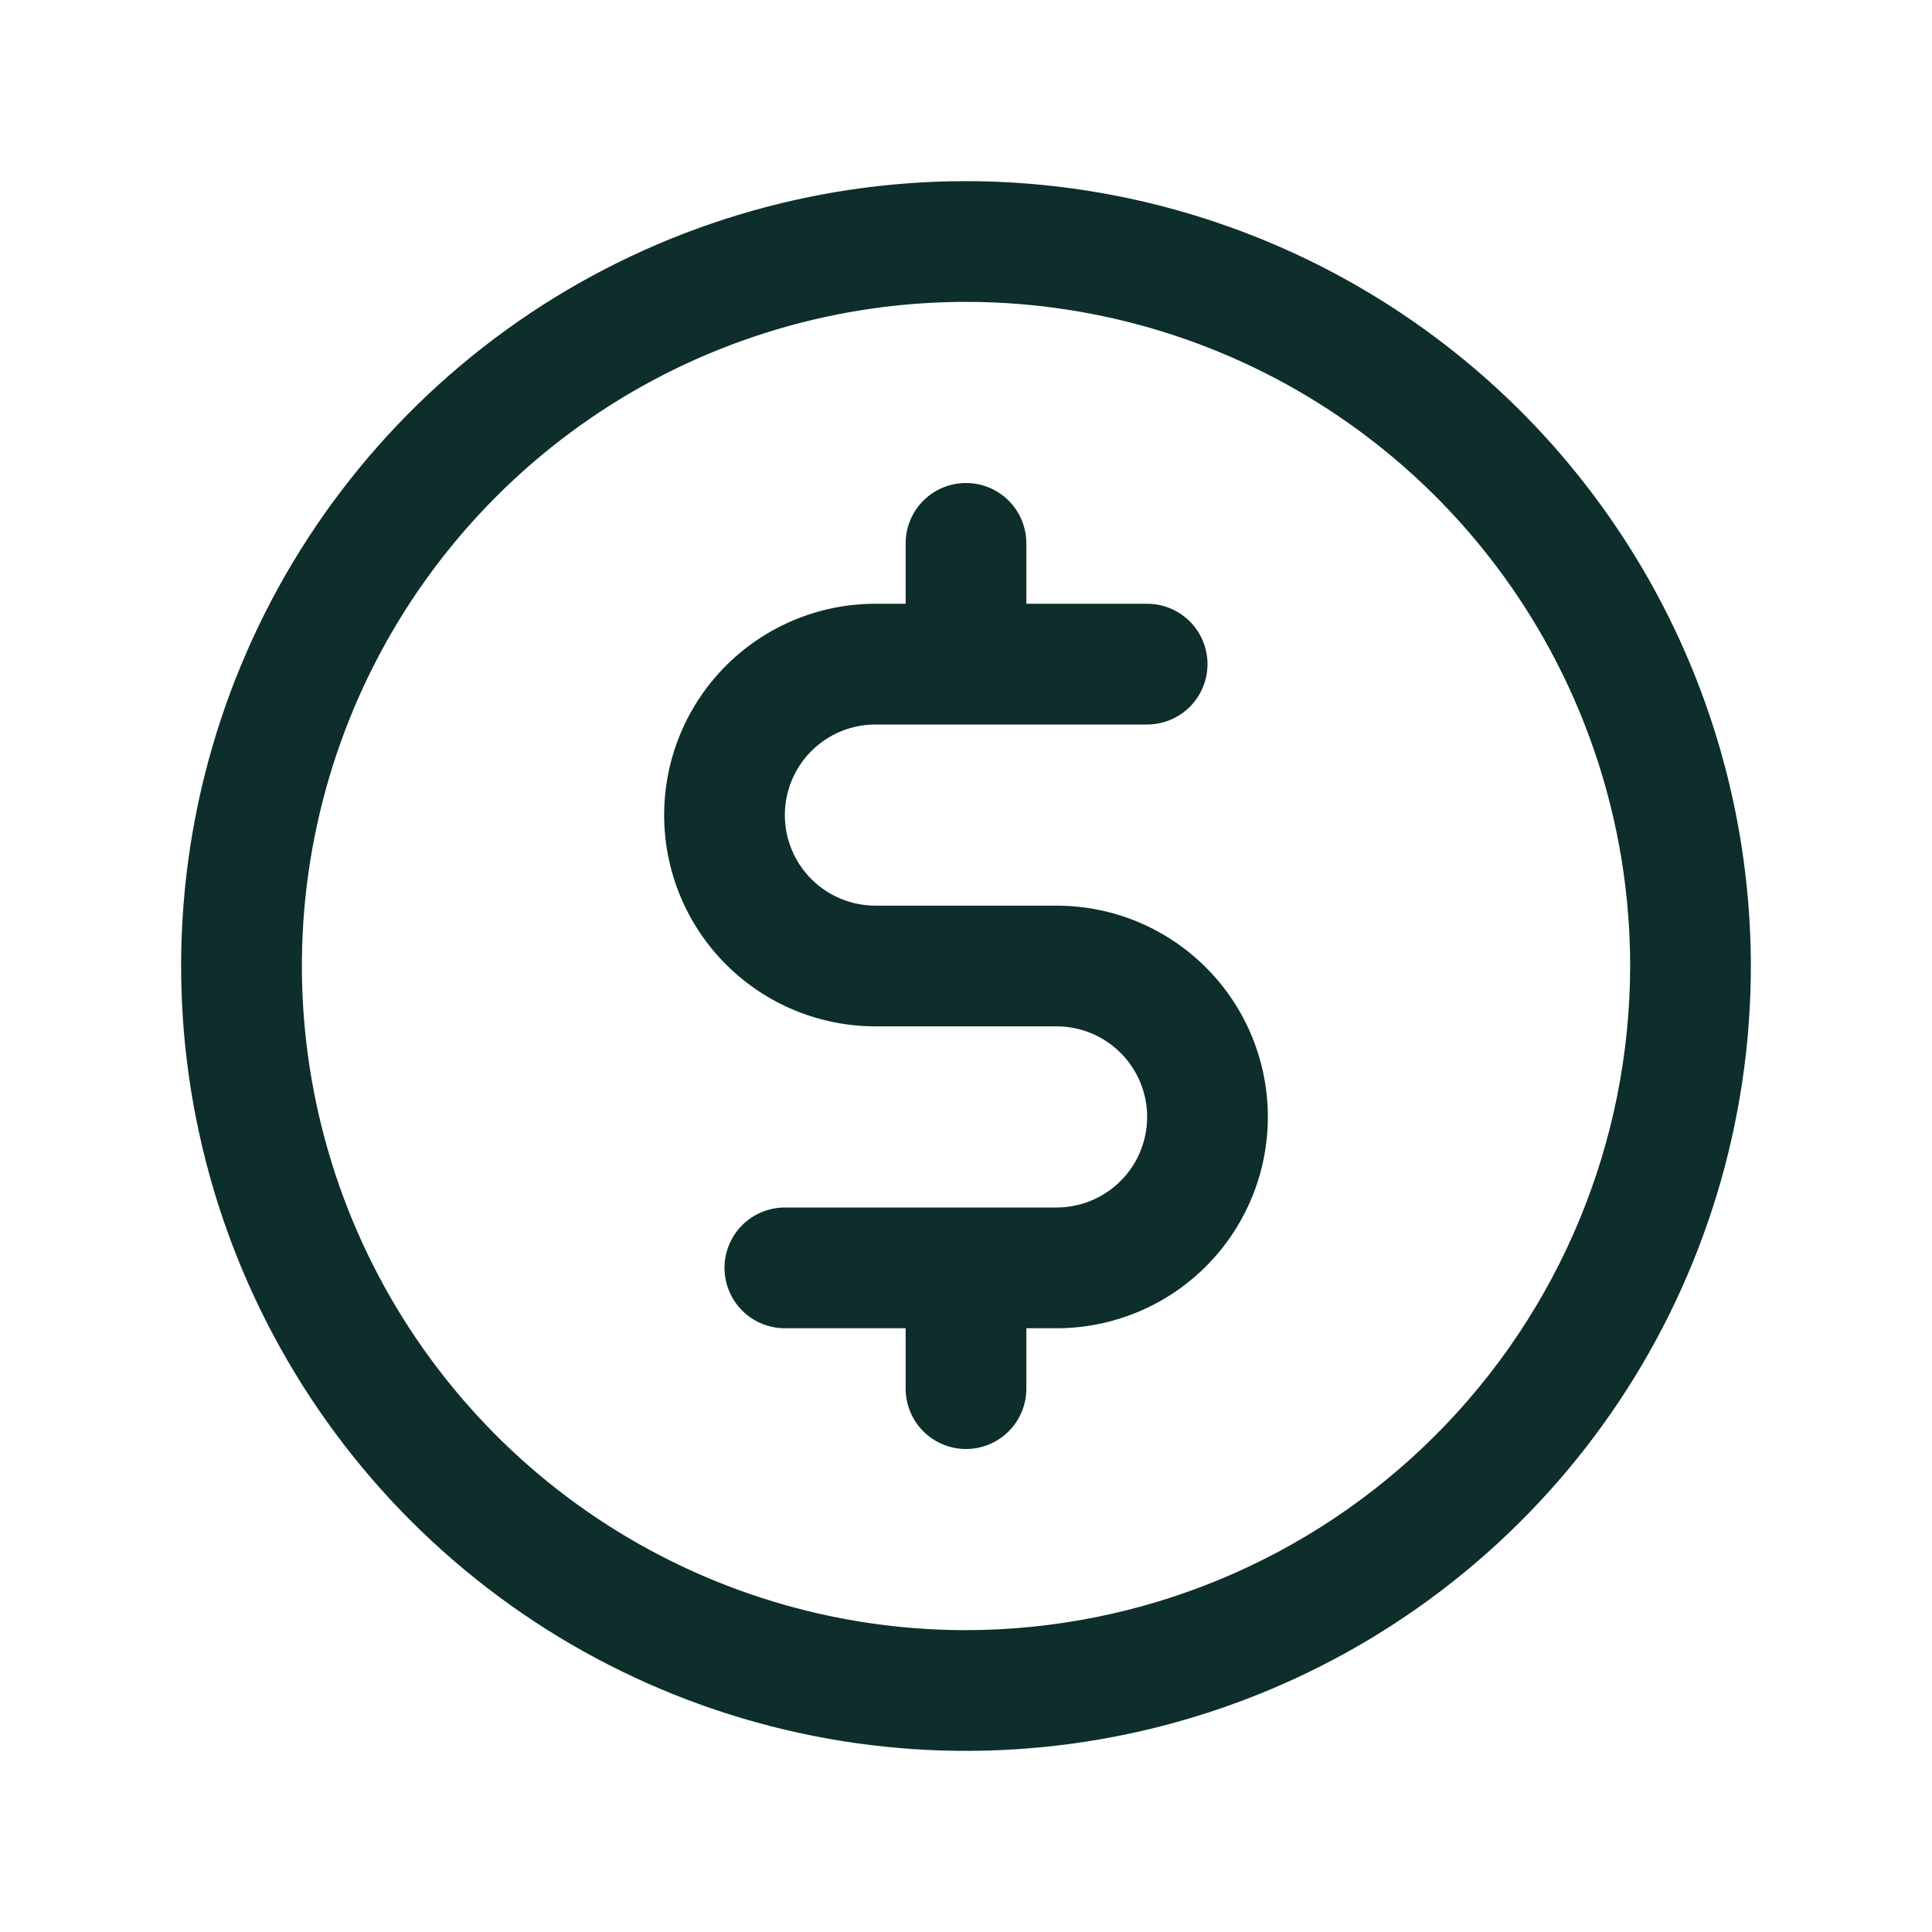 <svg width="34" height="34" viewBox="0 0 34 34" fill="none" xmlns="http://www.w3.org/2000/svg">
<path d="M17 3.188C14.268 3.188 11.598 3.998 9.326 5.515C7.055 7.033 5.284 9.19 4.239 11.714C3.193 14.238 2.92 17.015 3.453 19.695C3.986 22.374 5.301 24.835 7.233 26.767C9.165 28.699 11.626 30.014 14.305 30.547C16.985 31.08 19.762 30.806 22.286 29.761C24.81 28.716 26.967 26.945 28.485 24.674C30.002 22.402 30.812 19.732 30.812 17C30.809 13.338 29.352 9.827 26.763 7.237C24.173 4.648 20.662 3.191 17 3.188ZM17 28.688C14.688 28.688 12.429 28.002 10.507 26.718C8.585 25.434 7.087 23.608 6.202 21.473C5.318 19.337 5.086 16.987 5.537 14.72C5.988 12.453 7.101 10.37 8.736 8.736C10.37 7.101 12.453 5.988 14.72 5.537C16.987 5.086 19.337 5.318 21.473 6.202C23.608 7.087 25.434 8.585 26.718 10.507C28.002 12.429 28.688 14.688 28.688 17C28.684 20.099 27.451 23.069 25.26 25.26C23.069 27.451 20.099 28.684 17 28.688ZM22.312 19.656C22.312 20.642 21.921 21.588 21.223 22.286C20.526 22.983 19.58 23.375 18.594 23.375H18.062V24.438C18.062 24.719 17.951 24.989 17.751 25.189C17.552 25.388 17.282 25.5 17 25.5C16.718 25.5 16.448 25.388 16.249 25.189C16.049 24.989 15.938 24.719 15.938 24.438V23.375H13.812C13.531 23.375 13.261 23.263 13.061 23.064C12.862 22.864 12.75 22.594 12.75 22.312C12.75 22.031 12.862 21.761 13.061 21.561C13.261 21.362 13.531 21.25 13.812 21.25H18.594C19.016 21.25 19.422 21.082 19.721 20.783C20.02 20.484 20.188 20.079 20.188 19.656C20.188 19.234 20.02 18.828 19.721 18.529C19.422 18.23 19.016 18.062 18.594 18.062H15.406C14.42 18.062 13.474 17.671 12.777 16.973C12.079 16.276 11.688 15.33 11.688 14.344C11.688 13.357 12.079 12.412 12.777 11.714C13.474 11.017 14.42 10.625 15.406 10.625H15.938V9.562C15.938 9.281 16.049 9.01 16.249 8.811C16.448 8.612 16.718 8.5 17 8.5C17.282 8.5 17.552 8.612 17.751 8.811C17.951 9.01 18.062 9.281 18.062 9.562V10.625H20.188C20.469 10.625 20.739 10.737 20.939 10.936C21.138 11.136 21.25 11.406 21.25 11.688C21.25 11.969 21.138 12.239 20.939 12.439C20.739 12.638 20.469 12.75 20.188 12.75H15.406C14.984 12.75 14.578 12.918 14.279 13.217C13.98 13.516 13.812 13.921 13.812 14.344C13.812 14.766 13.98 15.172 14.279 15.471C14.578 15.77 14.984 15.938 15.406 15.938H18.594C19.58 15.938 20.526 16.329 21.223 17.027C21.921 17.724 22.312 18.67 22.312 19.656Z" fill="#0D2E2B"/>
</svg>
